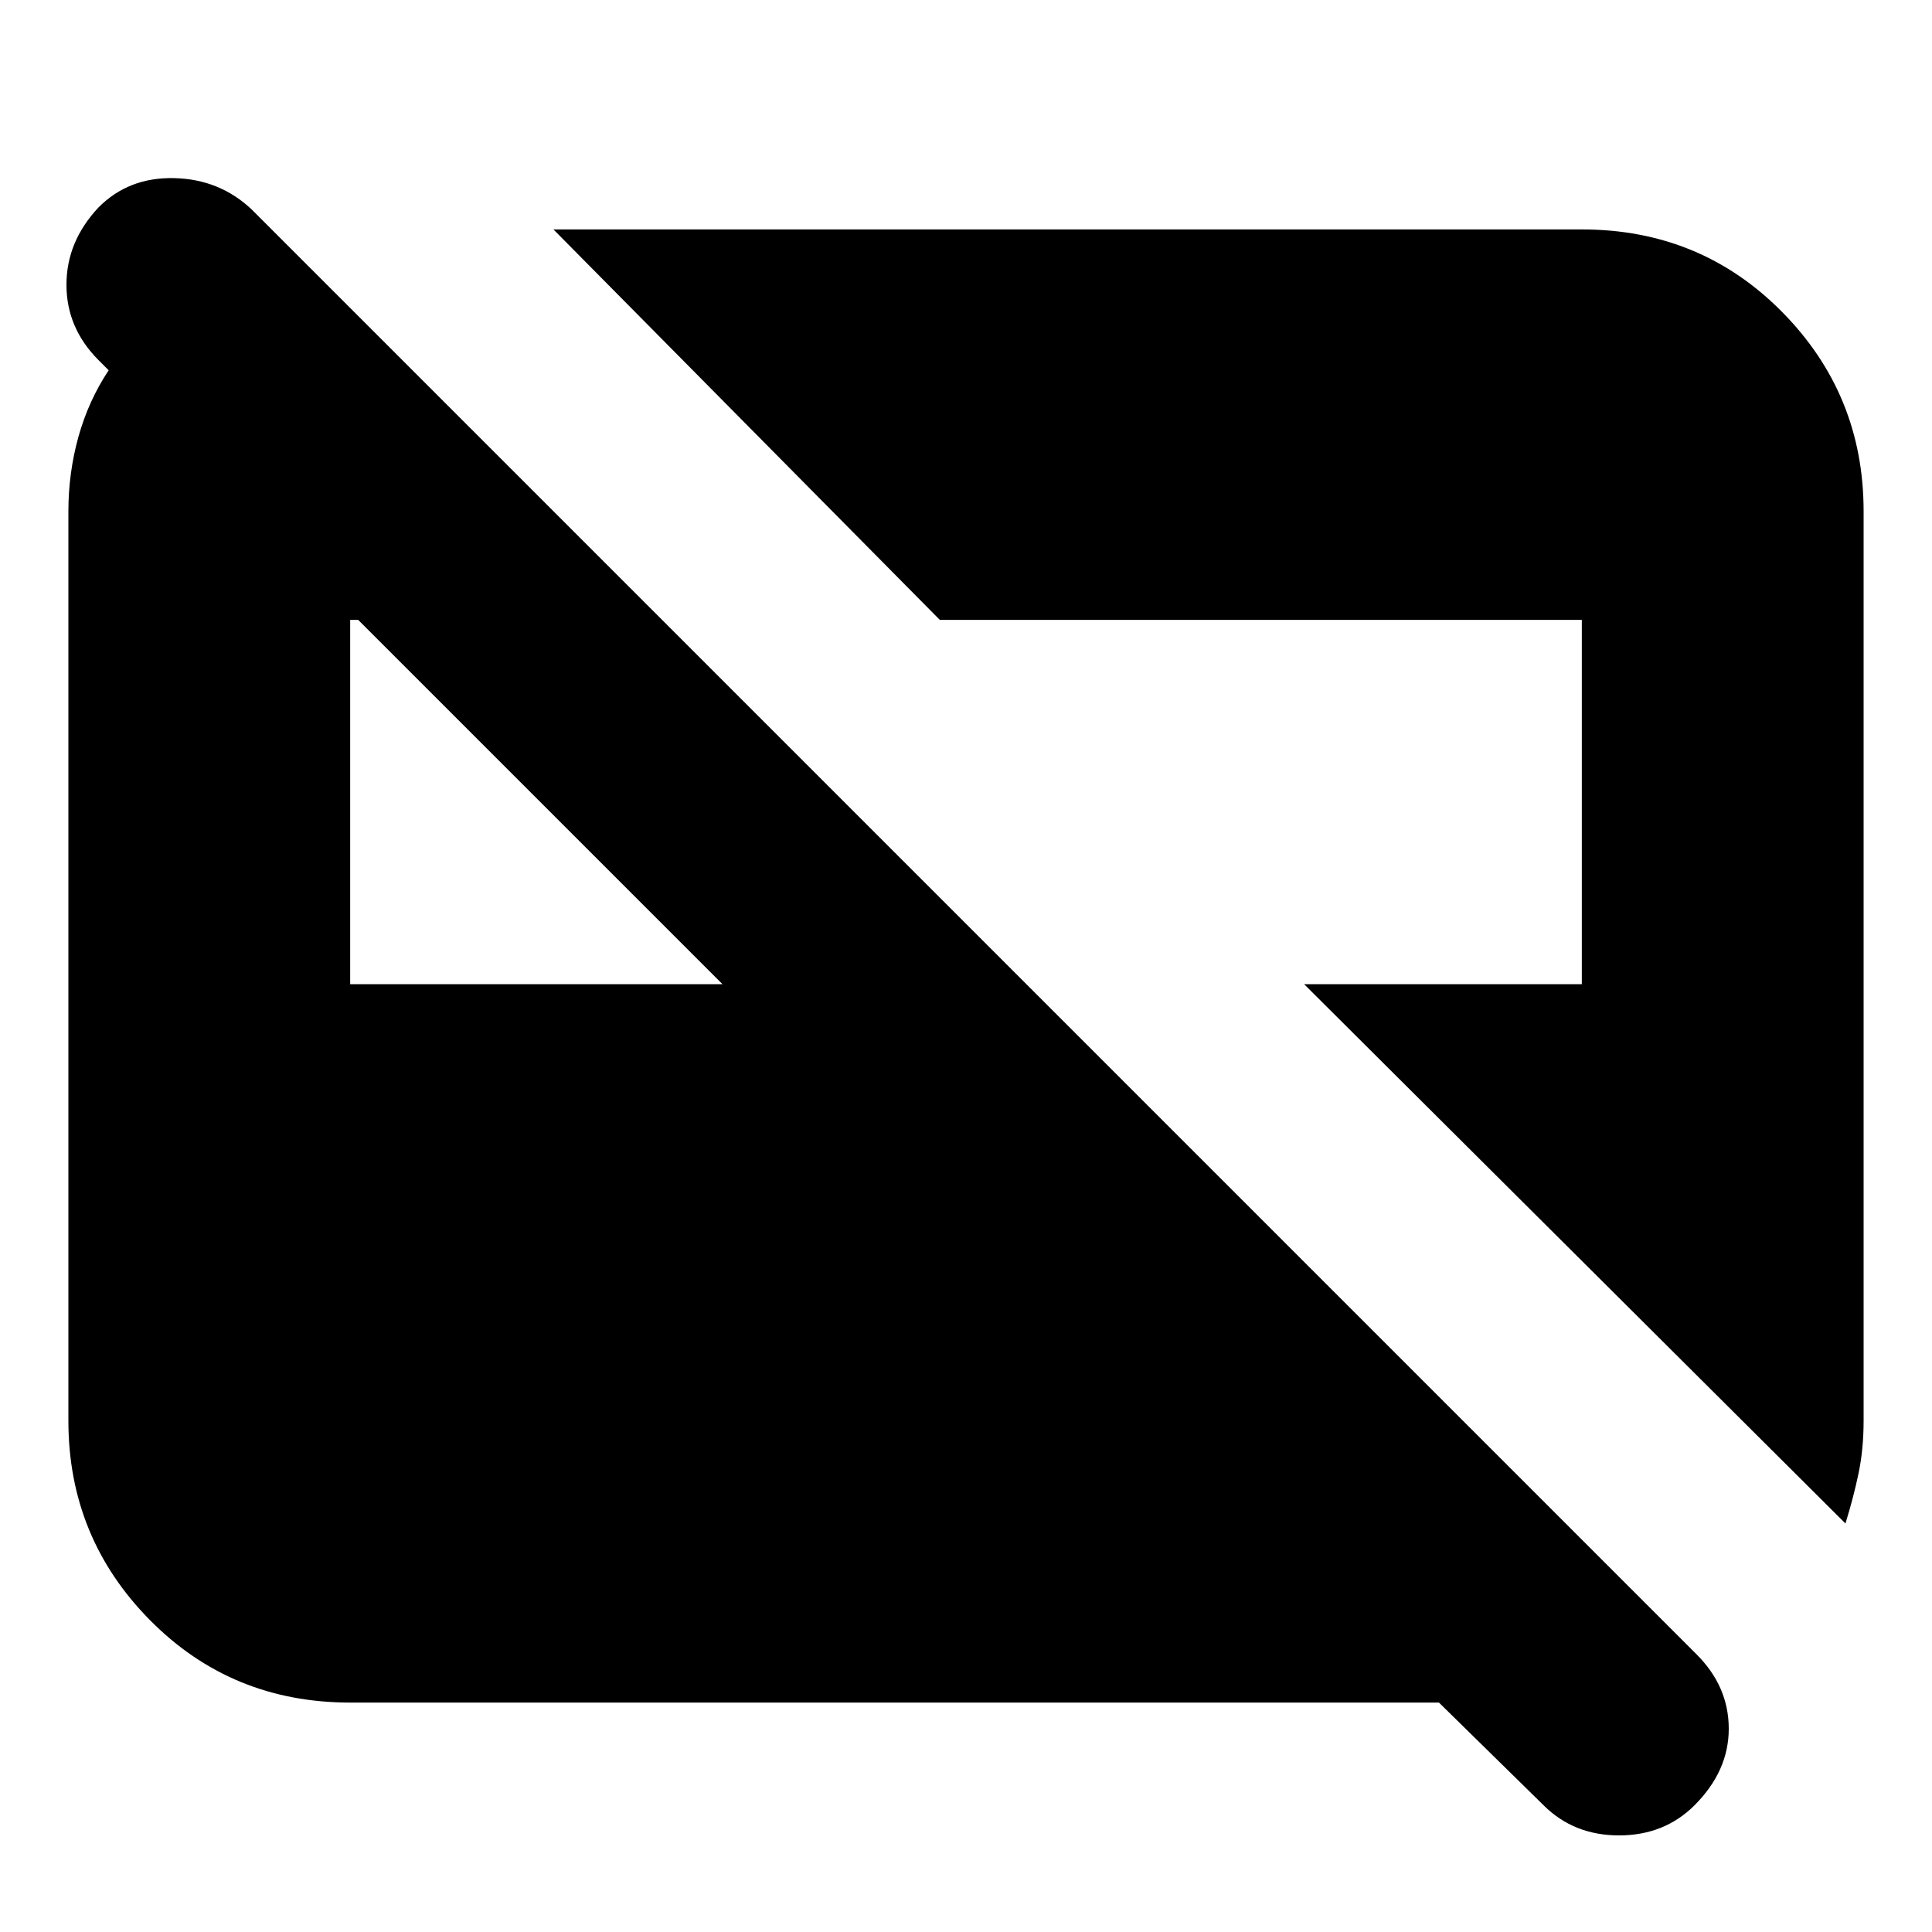 <svg xmlns="http://www.w3.org/2000/svg" height="20" width="20"><path d="M15.979 18.688 14.896 17.625H3.625Q2.396 17.625 1.552 16.771Q0.708 15.917 0.708 14.708V5.292Q0.708 4.896 0.812 4.521Q0.917 4.146 1.125 3.833L1.021 3.729Q0.688 3.396 0.688 2.948Q0.688 2.5 1.021 2.146Q1.333 1.833 1.802 1.844Q2.271 1.854 2.604 2.167L17.562 17.125Q17.896 17.458 17.896 17.896Q17.896 18.333 17.542 18.688Q17.229 19 16.76 19Q16.292 19 15.979 18.688ZM19.104 15.771 13.5 10.188H16.375V6.417H9.729L5.729 2.375H16.375Q17.604 2.375 18.448 3.229Q19.292 4.083 19.292 5.292V14.708Q19.292 15 19.24 15.25Q19.188 15.5 19.104 15.771ZM3.625 10.188H7.479L3.708 6.417H3.625Z"/></svg>